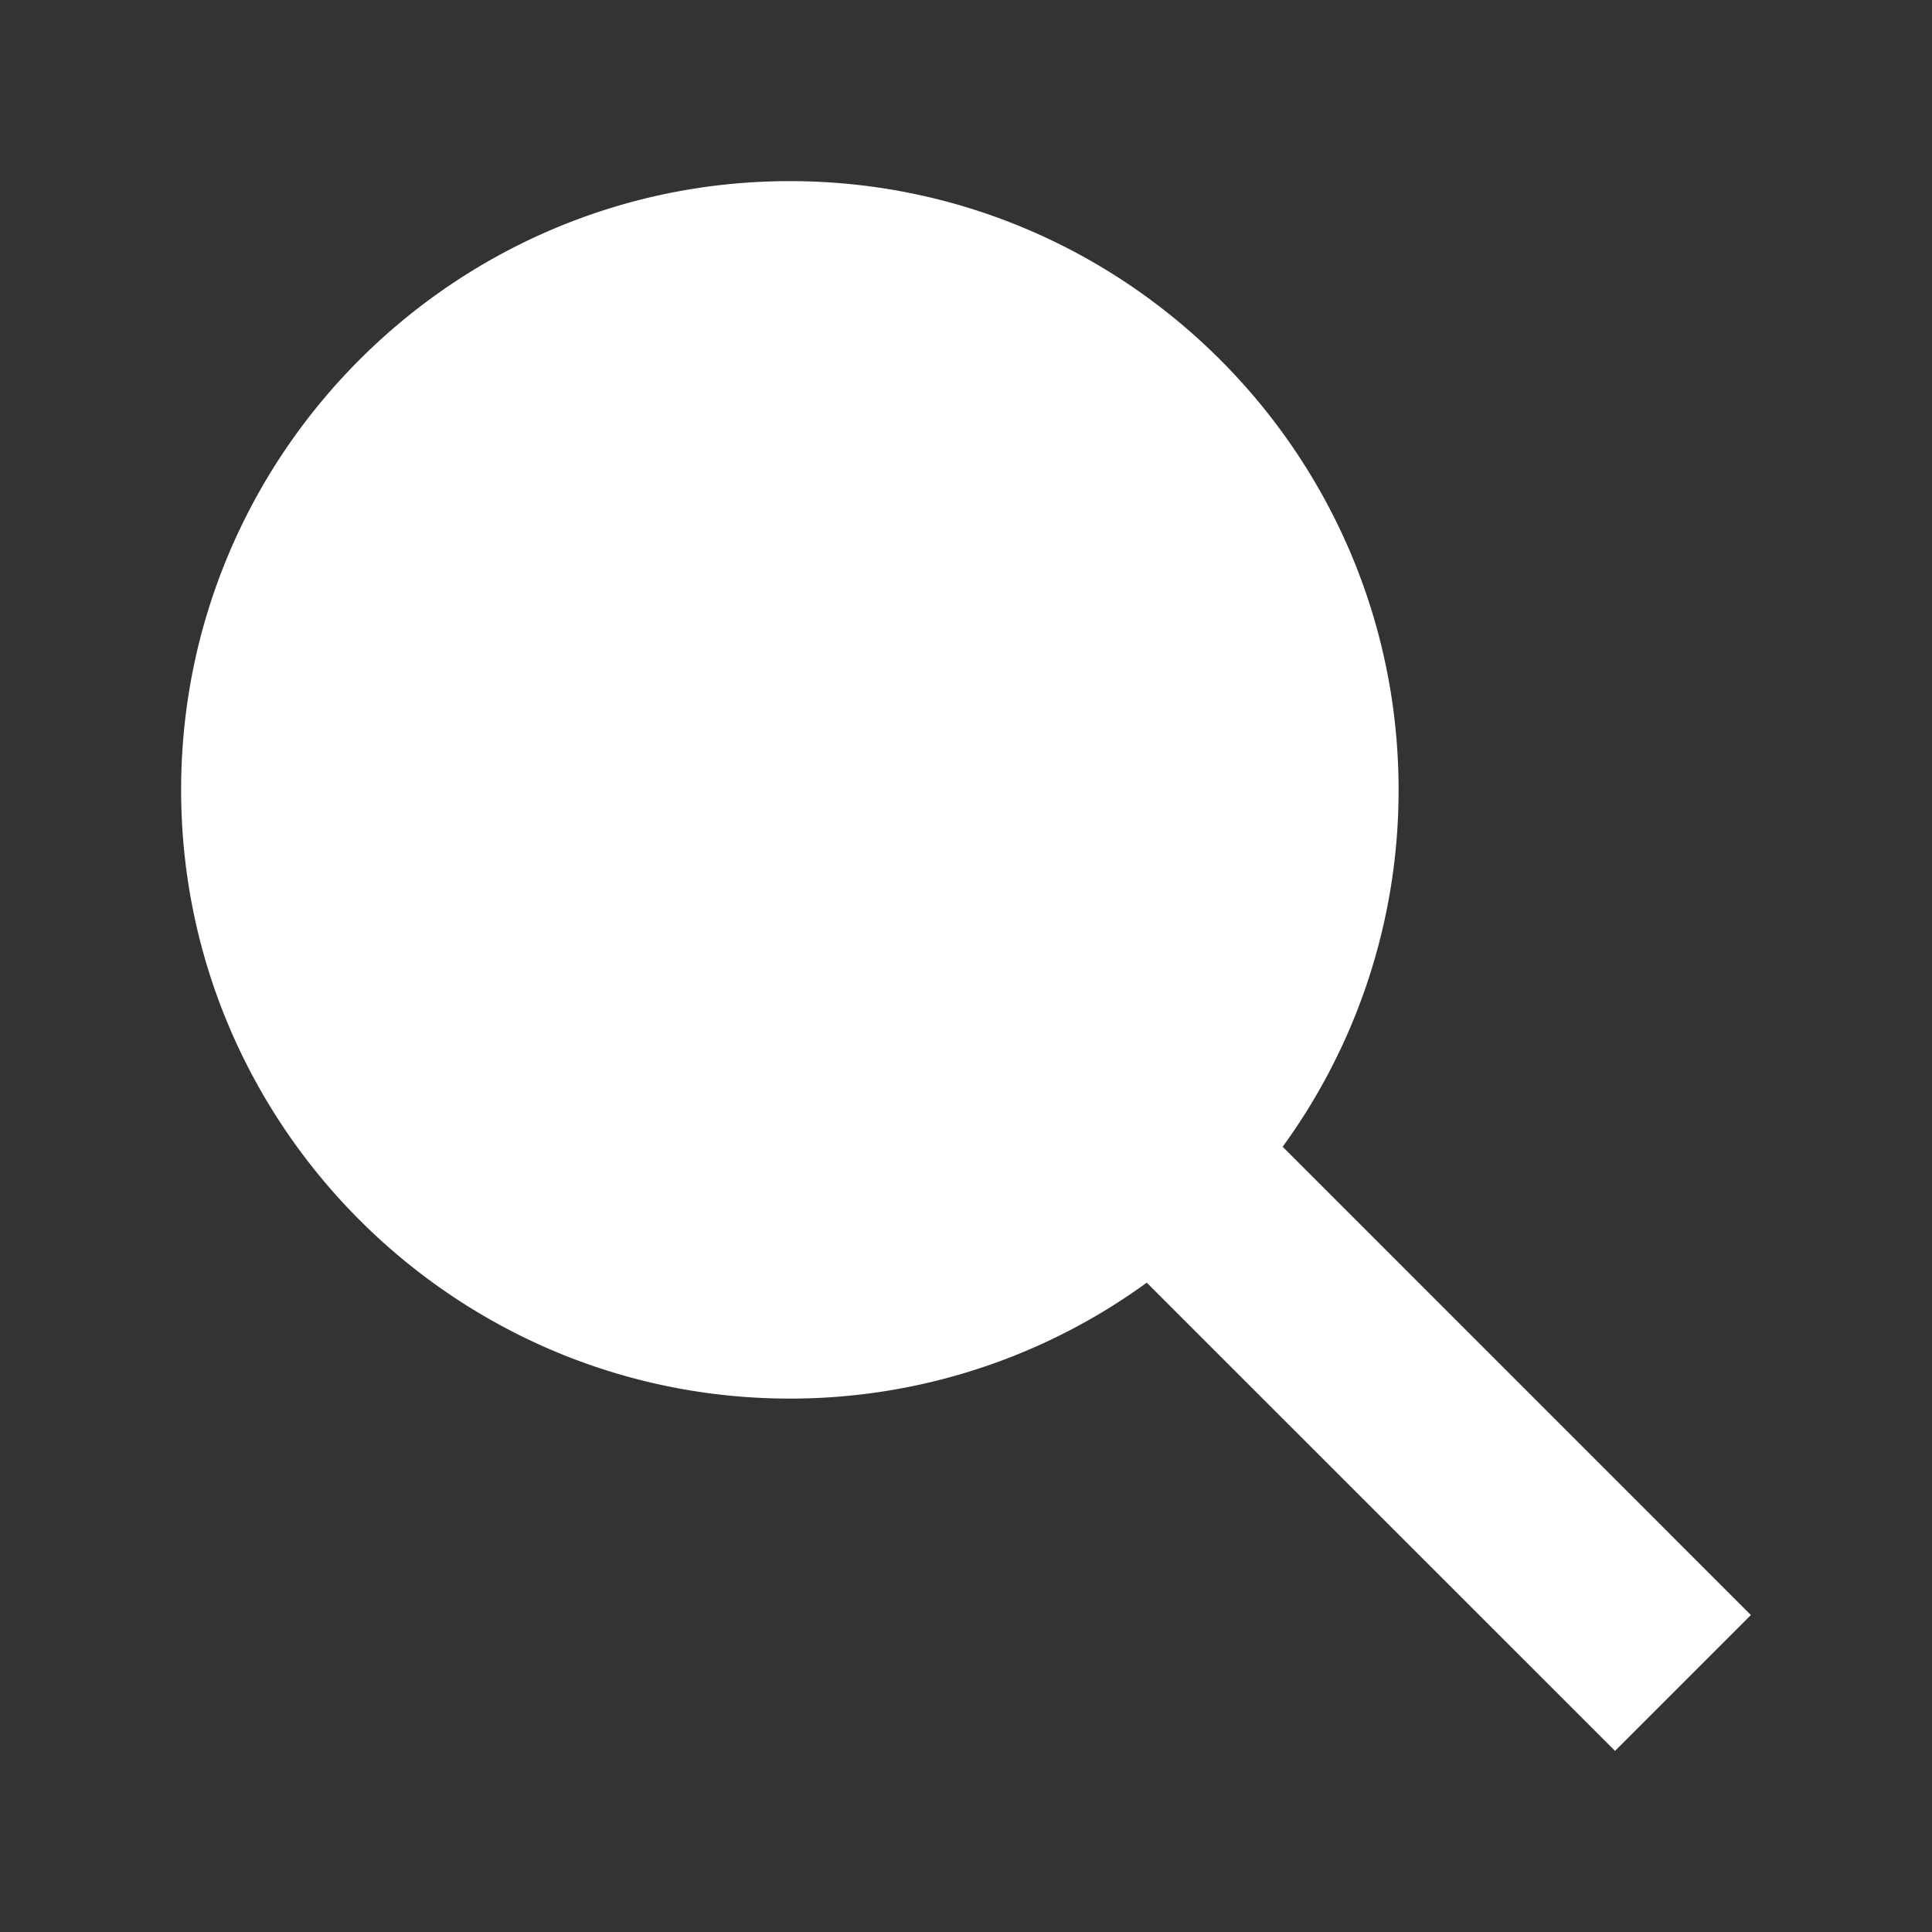 <svg xmlns="http://www.w3.org/2000/svg" class="ionicon" viewBox="0 0 512 512" width="24" height="24">
  <rect x="0" y="0" width="512" height="512" fill="#333333" stroke="none"/>
  <path d="M464 428L339.92 303.9a160.48 160.48 0 0030.72-94.58C370.64 120.37 298.27 48 209.32 48S48 120.37 48 209.32s72.37 161.32 161.32 161.32a160.48 160.48 0 0094.58-30.72L428 464z" fill="white"/>
  <circle cx="209.32" cy="209.32" r="110.37" fill="white"/>
</svg>
